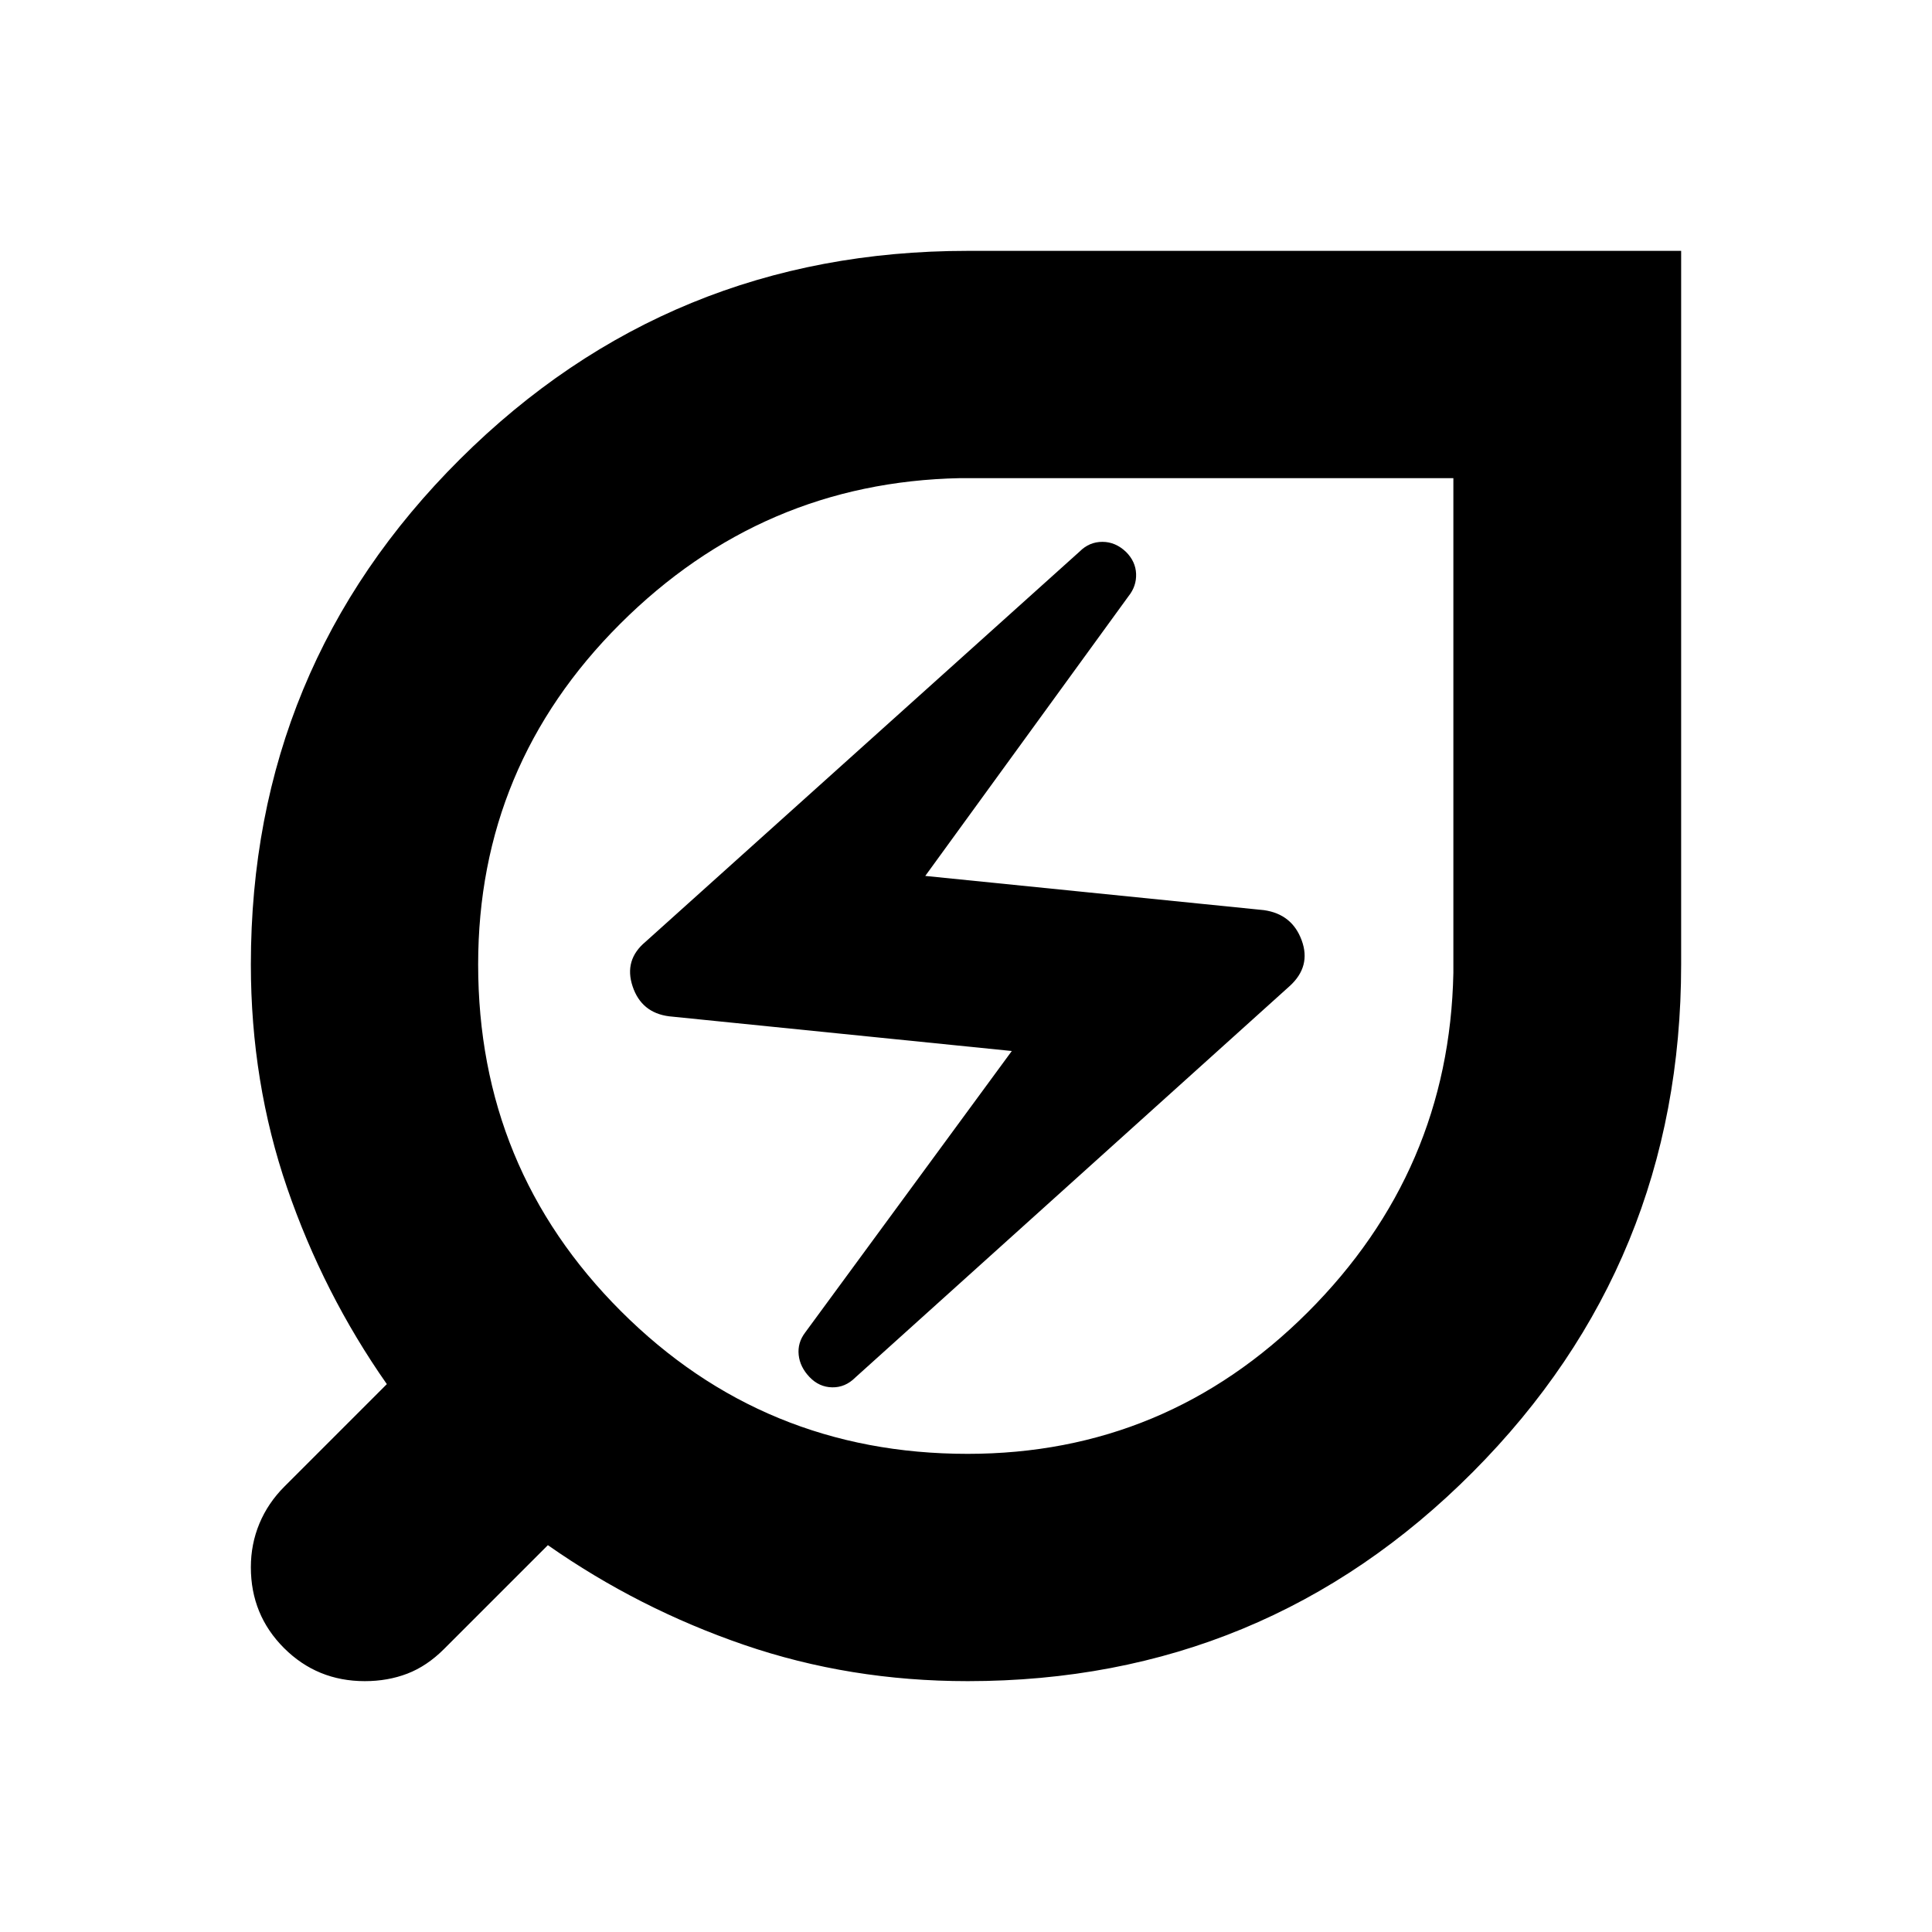 <svg xmlns="http://www.w3.org/2000/svg" height="24" viewBox="0 -960 960 960" width="24"><path d="M480.76-237.59q98.57 0 168.99-70.3 70.42-70.31 72.42-168.63v-245.89H477q-98.33 2-168.87 72.42t-70.54 169.23q0 101.33 70.92 172.25t172.25 70.92ZM425-275.52 640.8-470q10.77-9.76 6-22.76-4.76-13-18.76-15l-168.28-17 101-139q4-5 3.76-11.12-.24-6.12-5-10.88-5.24-5-11.74-5T536.52-686l-215.8 194q-10.76 9-6.38 22.12 4.38 13.12 18.14 14.88l170.28 17.24-102.76 140q-3.76 5-3.14 11 .62 6 5.38 11t11.26 5.12q6.5.12 11.5-4.88Zm55.76 150.87q-58.52 0-111.02-18.02-52.5-18.03-97.5-49.55l-51.61 51.61q-8.48 8.48-18.2 12.22-9.71 3.74-21.19 3.74-23.67 0-40.13-16.46t-16.46-40.13q0-11.48 4.24-21.69 4.24-10.22 12.48-18.46l50.85-50.85q-31.52-45-49.55-97.5-18.02-52.5-18.02-111.02 0-147.67 103.96-251.13 103.96-103.46 252.15-103.46h354.59v354.59q0 148.19-103.46 252.15-103.46 103.96-251.13 103.96ZM480-480Z"/></svg>